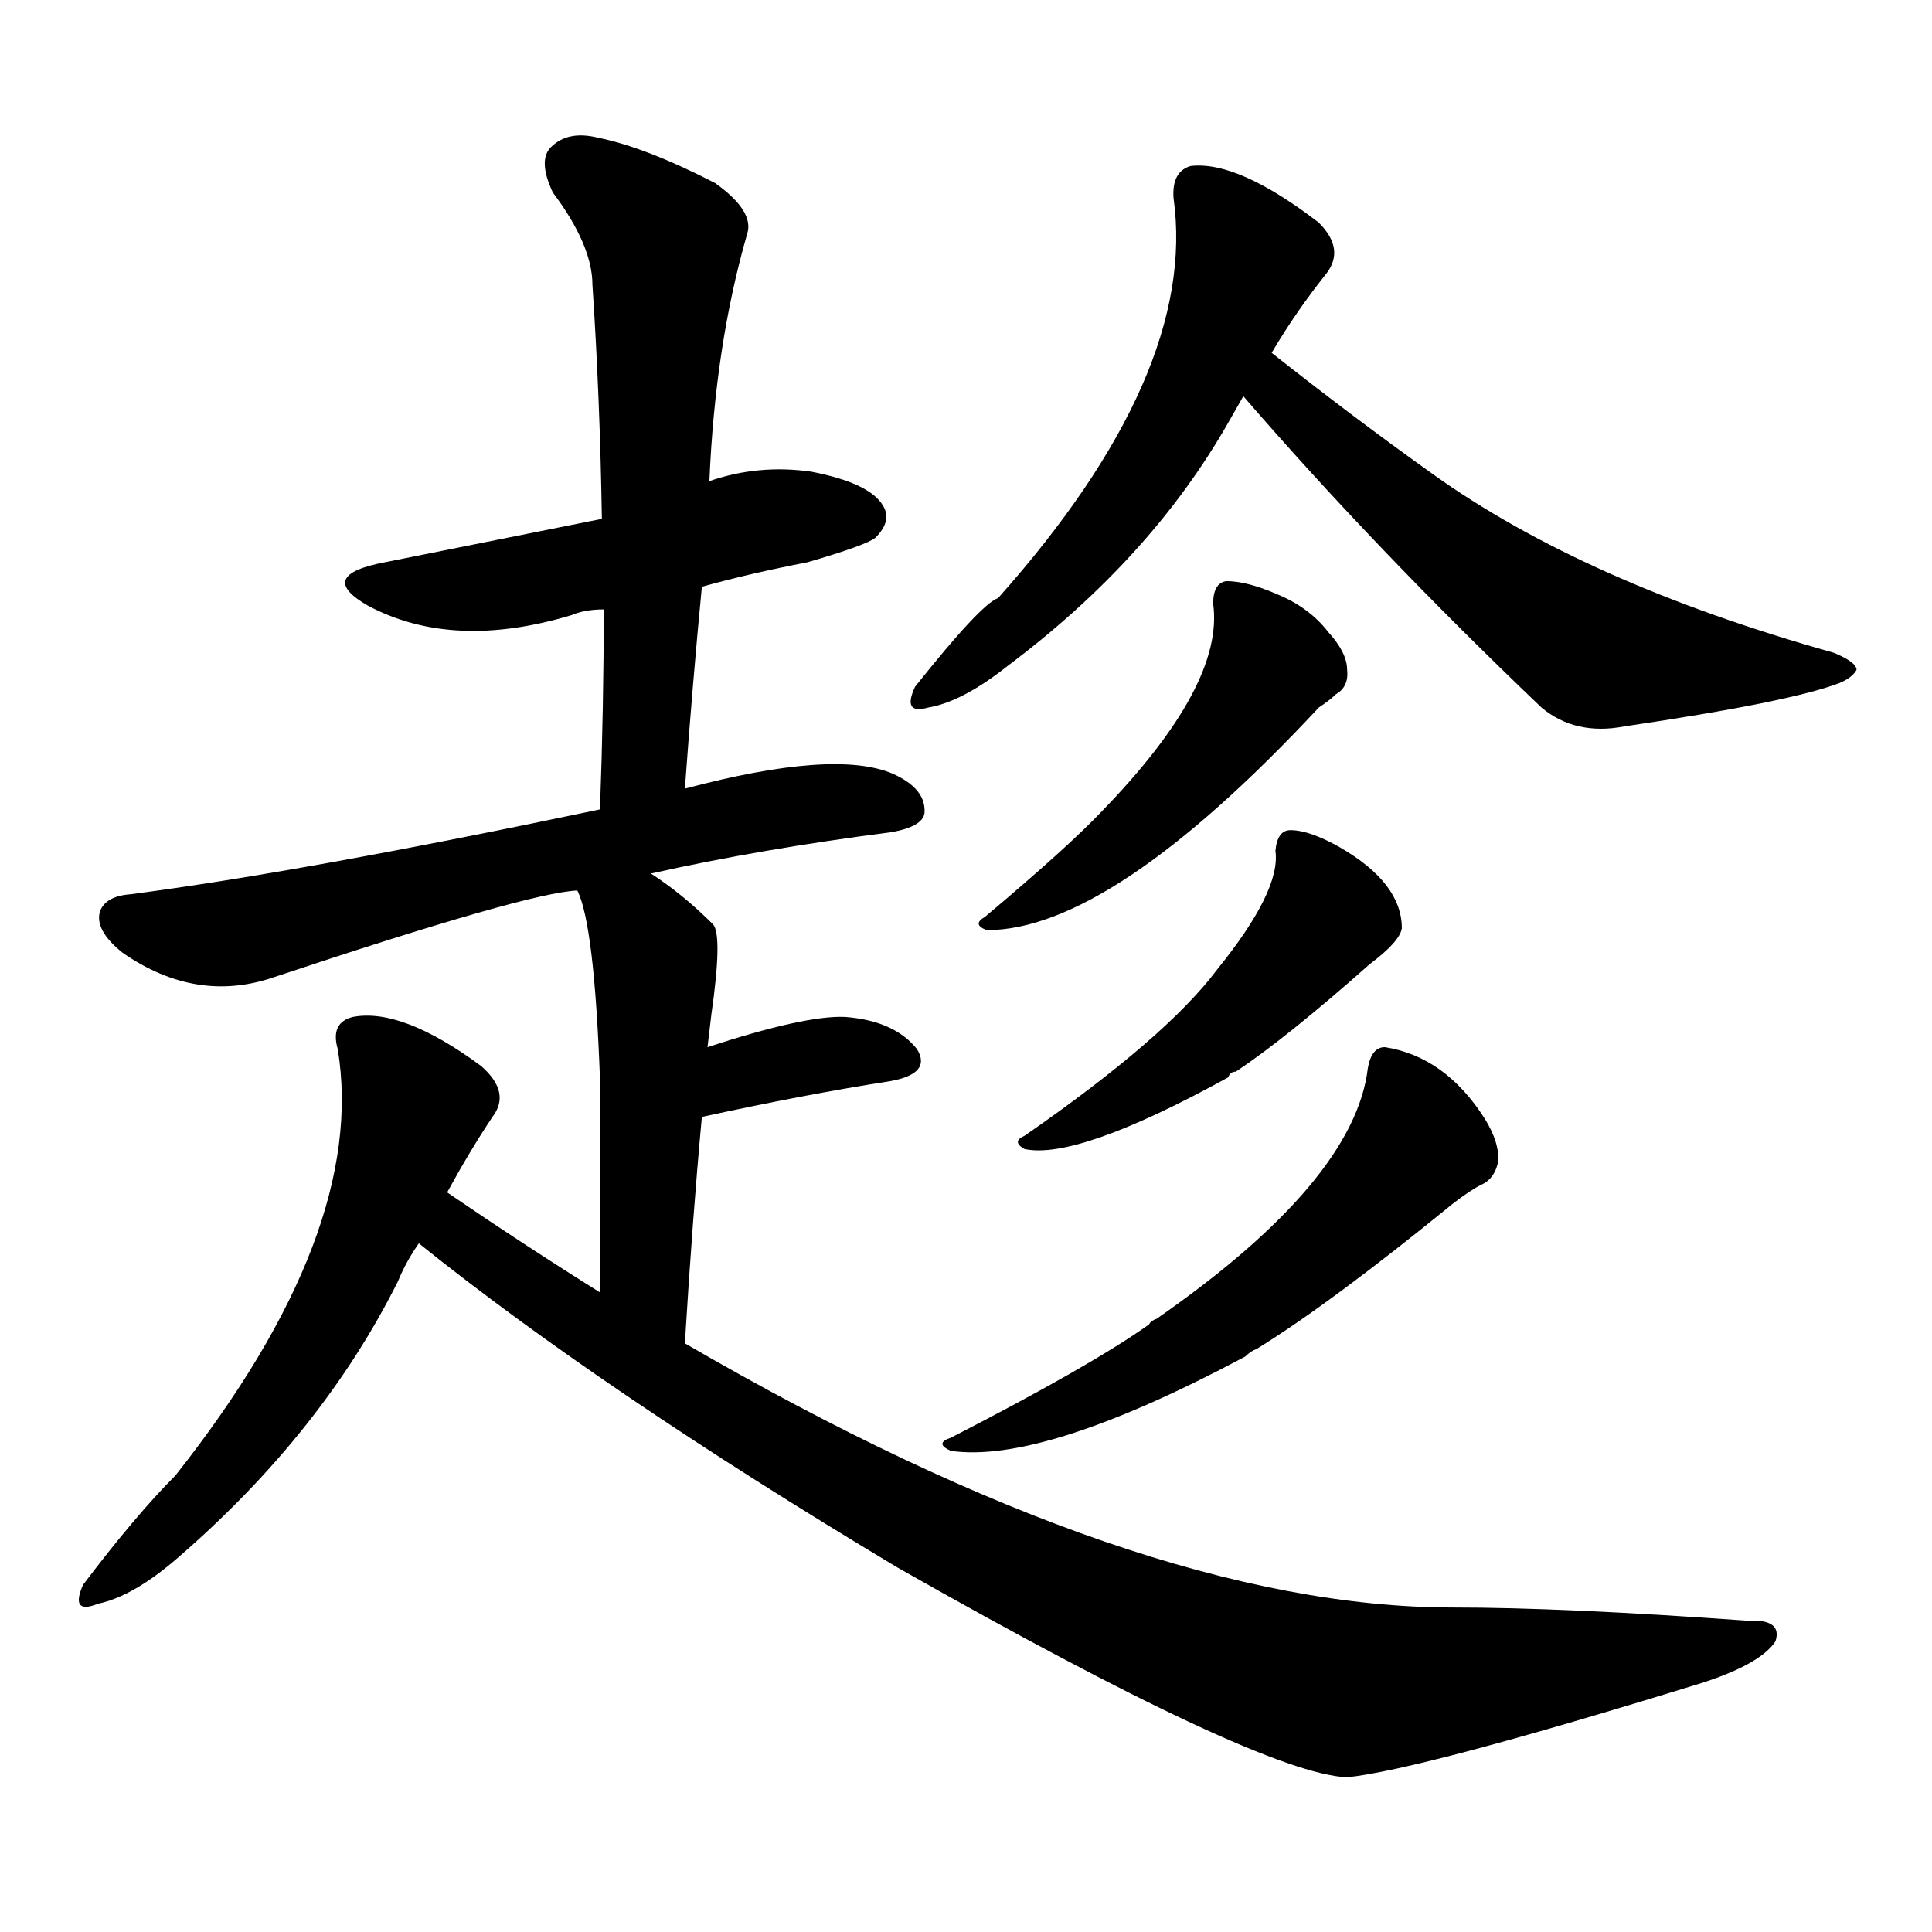 <svg version="1.1" viewBox="0 0 1024 1024" xmlns="http://www.w3.org/2000/svg">
  
  <g transform="scale(1, -1) translate(0, -900)">
    <style type="text/css">
        .origin {display:none;}
        .hide {display:none;}
        .stroke {fill: #000000;}
    </style>

    <path d="M 372 589 Q 397 596 428 602 Q 459 611 464 615 Q 473 624 468 632 Q 461 644 430 650 Q 402 654 376 645 L 319 625 Q 229 607 204 602 Q 167 595 195 579 Q 240 555 303 574 Q 310 577 320 577 L 372 589 Z" fill="lightgray" class="stroke"/>
    <path d="M 363 482 Q 367 537 372 589 L 376 645 Q 379 717 396 776 Q 400 788 379 803 Q 342 822 317 827 Q 301 831 292 822 Q 285 815 293 798 Q 314 770 314 749 Q 318 689 319 625 L 320 577 Q 320 526 318 471 C 317 441 361 452 363 482 Z" fill="lightgray" class="stroke"/>
    <path d="M 345 437 Q 403 450 473 459 Q 489 462 490 469 Q 491 482 473 490 Q 442 503 363 482 L 318 471 Q 161 438 69 426 Q 56 425 53 417 Q 50 407 65 395 Q 104 368 145 382 Q 280 427 306 428 L 345 437 Z" fill="lightgray" class="stroke"/>
    <path d="M 363 188 Q 367 254 372 308 L 375 345 Q 376 354 377 362 Q 383 404 378 410 Q 362 426 345 437 C 320 454 296 456 306 428 Q 315 410 318 328 Q 318 286 318 215 C 318 185 361 158 363 188 Z" fill="lightgray" class="stroke"/>
    <path d="M 372 308 Q 427 320 472 327 Q 494 331 486 344 Q 474 359 448 361 Q 427 362 375 345 C 346 336 343 302 372 308 Z" fill="lightgray" class="stroke"/>
    <path d="M 237 268 Q 249 290 261 308 Q 271 321 255 335 Q 213 366 187 361 Q 175 358 179 344 Q 195 247 93 118 Q 72 97 44 60 Q 37 44 52 50 Q 71 54 95 75 Q 171 141 211 221 Q 215 231 222 241 L 237 268 Z" fill="lightgray" class="stroke"/>
    <path d="M 222 241 Q 319 163 476 69 Q 668 -40 714 -42 Q 753 -38 902 8 Q 933 18 941 30 Q 945 42 926 41 Q 829 48 770 48 Q 604 48 363 188 L 318 215 Q 278 240 237 268 C 212 285 198 260 222 241 Z" fill="lightgray" class="stroke"/>
    <path d="M 674 713 Q 687 735 703 755 Q 713 768 699 782 Q 656 815 631 812 Q 621 809 622 795 Q 635 702 529 583 Q 520 580 485 536 Q 478 521 492 525 Q 510 528 534 547 Q 610 604 651 676 Q 655 683 659 690 L 674 713 Z" fill="lightgray" class="stroke"/>
    <path d="M 659 690 Q 729 609 817 525 Q 835 510 861 515 Q 949 528 975 538 Q 982 541 984 545 Q 984 549 972 554 Q 840 591 759 649 Q 717 679 674 713 C 650 732 639 713 659 690 Z" fill="lightgray" class="stroke"/>
    <path d="M 643 580 Q 649 537 584 470 Q 566 451 522 414 Q 515 410 523 407 Q 589 407 699 525 Q 705 529 708 532 Q 715 536 714 545 Q 714 554 704 565 Q 694 578 677 585 Q 661 592 650 592 Q 643 591 643 580 Z" fill="lightgray" class="stroke"/>
    <path d="M 676 449 Q 679 428 645 386 Q 618 350 543 298 Q 536 295 543 291 Q 571 285 651 329 Q 652 332 655 332 Q 682 350 726 389 Q 742 401 743 408 Q 743 432 710 451 Q 694 460 684 460 Q 677 460 676 449 Z" fill="lightgray" class="stroke"/>
    <path d="M 725 334 Q 718 274 613 201 Q 610 200 609 198 Q 578 176 504 138 Q 495 135 504 131 Q 553 124 660 181 Q 663 184 666 185 Q 705 209 770 262 Q 779 269 785 272 Q 792 275 794 284 Q 795 294 787 307 Q 766 340 734 345 Q 727 345 725 334 Z" fill="lightgray" class="stroke"/></g>
</svg>